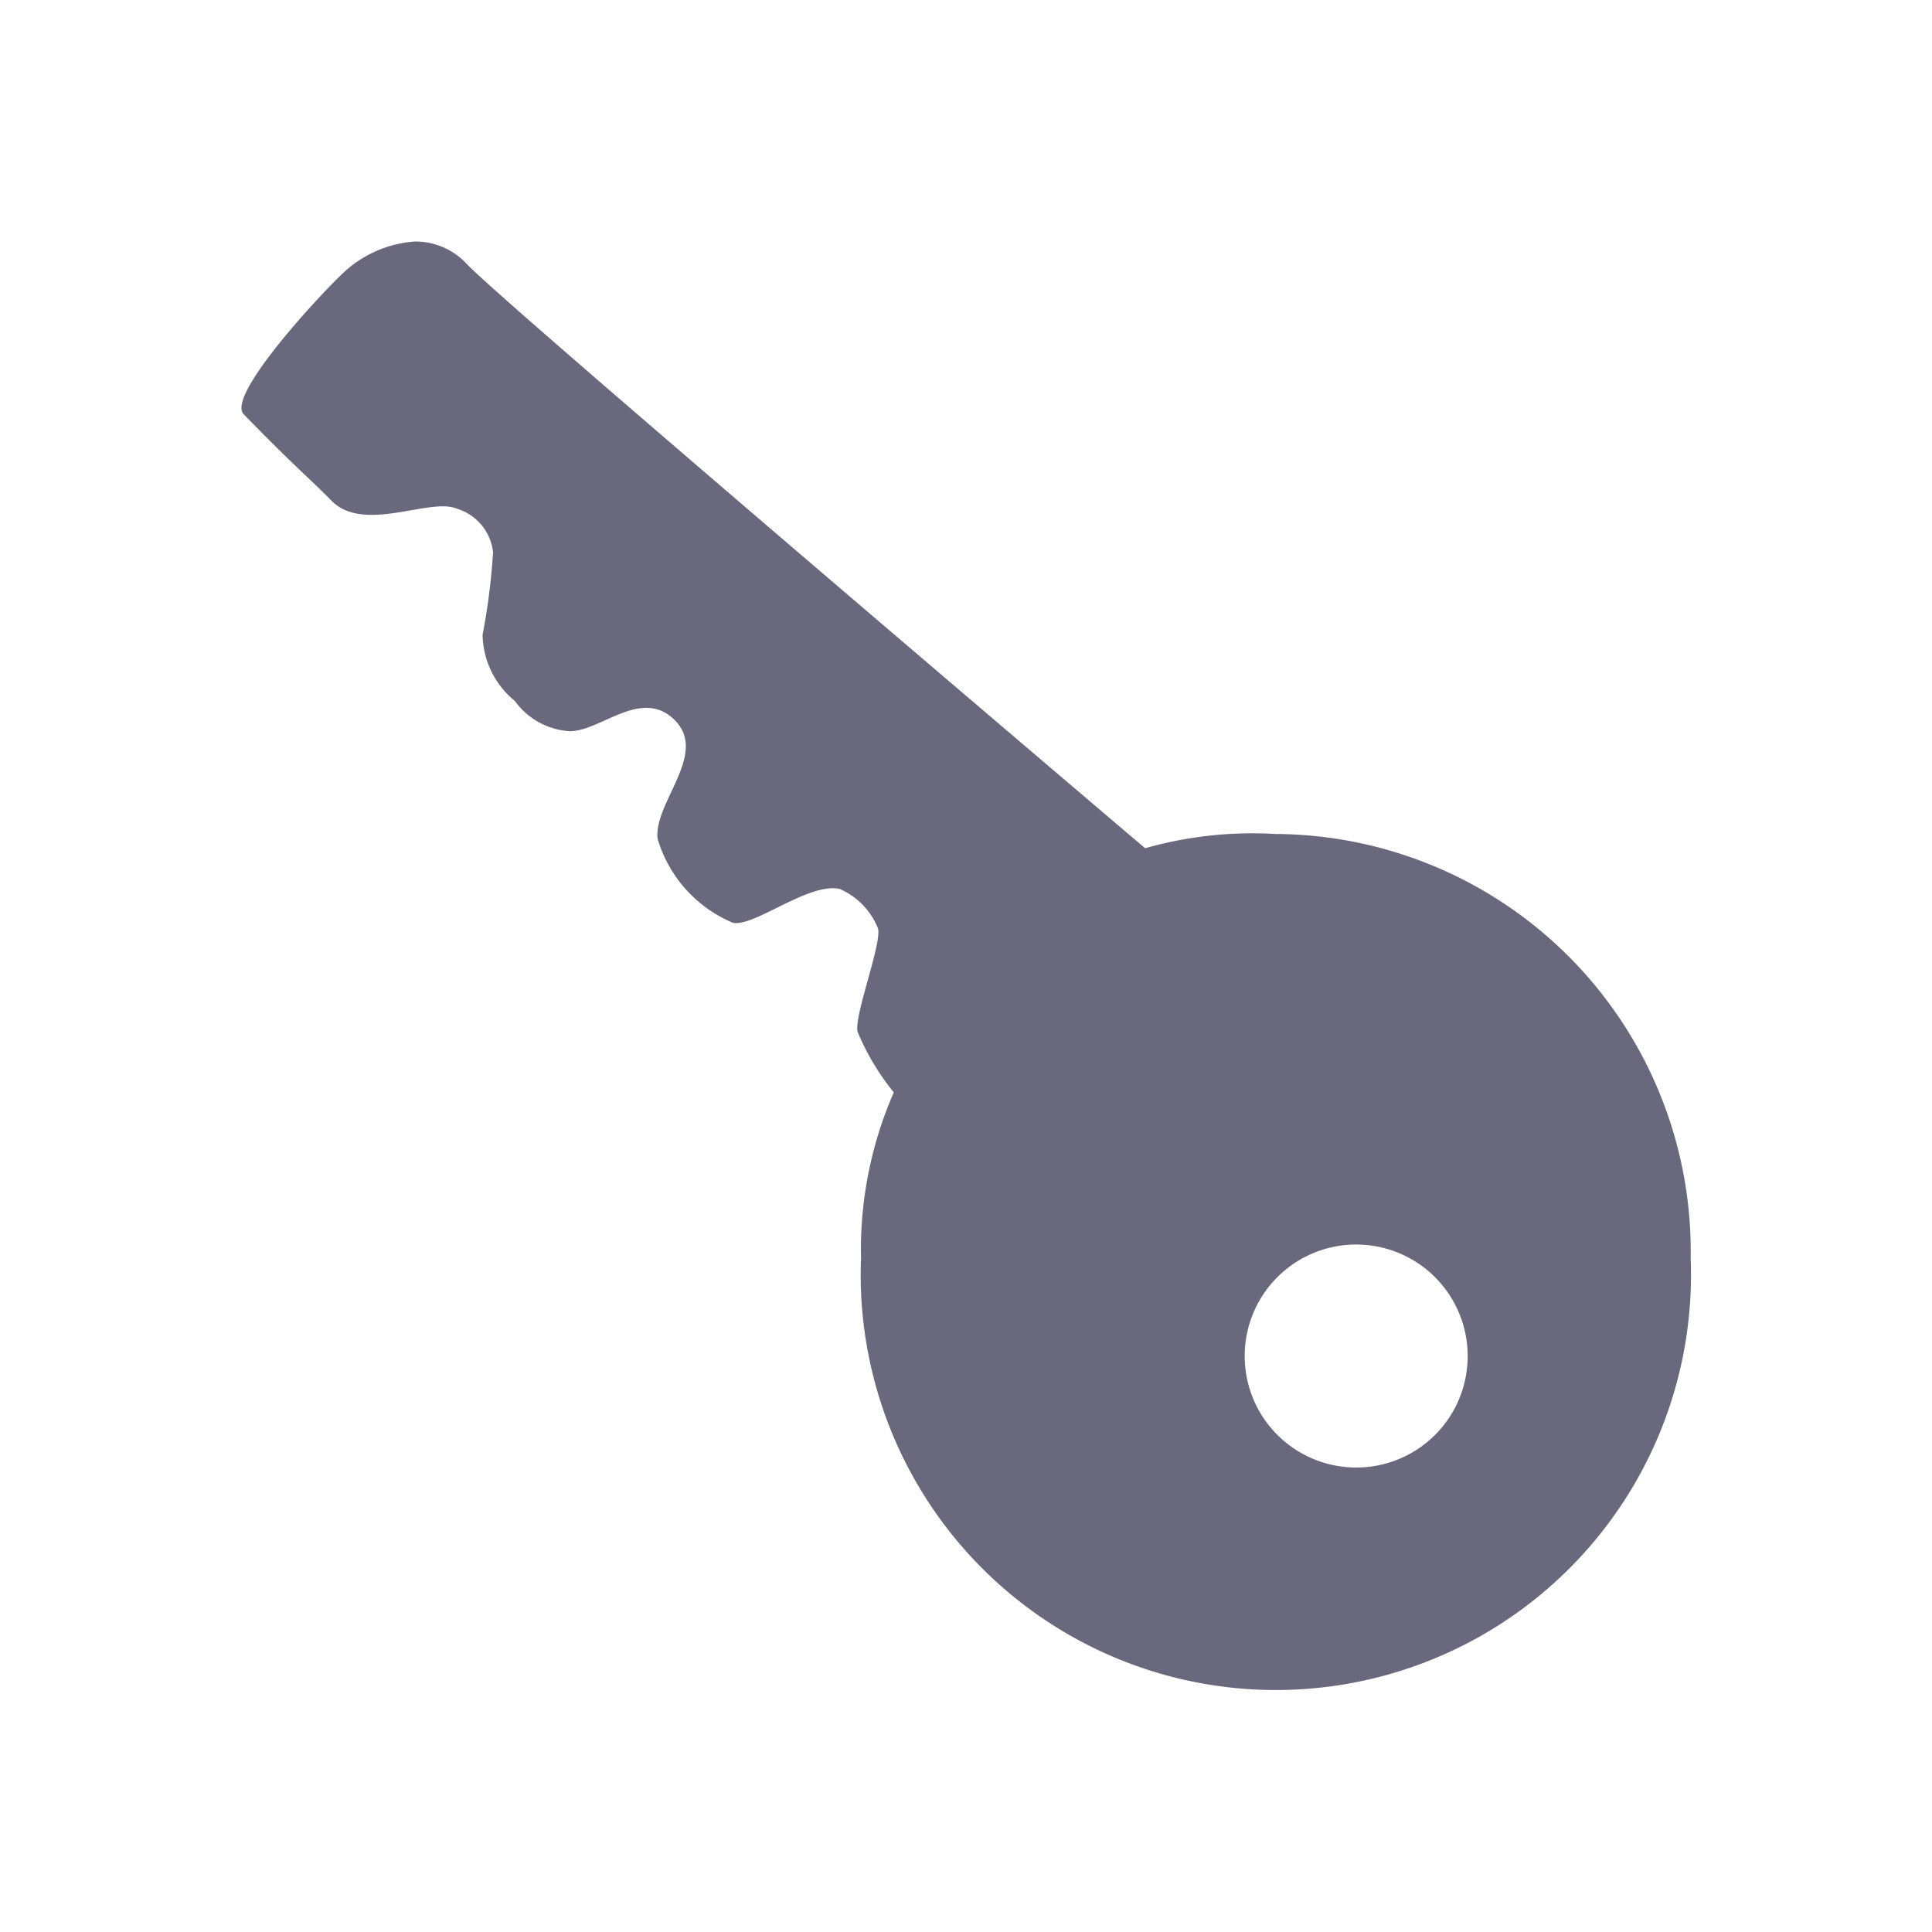 <svg xmlns="http://www.w3.org/2000/svg" xmlns:xlink="http://www.w3.org/1999/xlink" width="24" height="24" viewBox="0 0 24 24">
  <defs>
    <clipPath id="clip-passwrod-ico-surveyhoney">
      <rect width="24" height="24"/>
    </clipPath>
  </defs>
  <g id="passwrod-ico-surveyhoney" clip-path="url(#clip-passwrod-ico-surveyhoney)">
    <path id="Trazado_366" data-name="Trazado 366" d="M60.811,55.36a4.887,4.887,0,0,0-1.618.177C57,53.672,51.219,48.749,50.777,48.29a.873.873,0,0,0-.649-.29,1.444,1.444,0,0,0-.922.415c-.3.286-1.428,1.506-1.211,1.731.649.666.822.8,1.09,1.073.4.411,1.224-.043,1.558.1a.638.638,0,0,1,.45.541,8.084,8.084,0,0,1-.13,1.025,1.082,1.082,0,0,0,.4.822.91.91,0,0,0,.675.376c.389.009.9-.554,1.315-.134s-.268,1.025-.216,1.471a1.634,1.634,0,0,0,.935,1.043c.264.056.943-.506,1.328-.42a.9.9,0,0,1,.476.493c.043.2-.3,1.082-.255,1.281a3.042,3.042,0,0,0,.45.753,4.873,4.873,0,0,0-.407,2.064,5.157,5.157,0,1,0,10.306,0A5.185,5.185,0,0,0,60.811,55.36Zm1,7.87A1.385,1.385,0,1,1,63.2,61.845,1.383,1.383,0,0,1,61.815,63.23Z" transform="translate(-44.968 -45)" fill="#6a687d"/>
  </g>
</svg>
